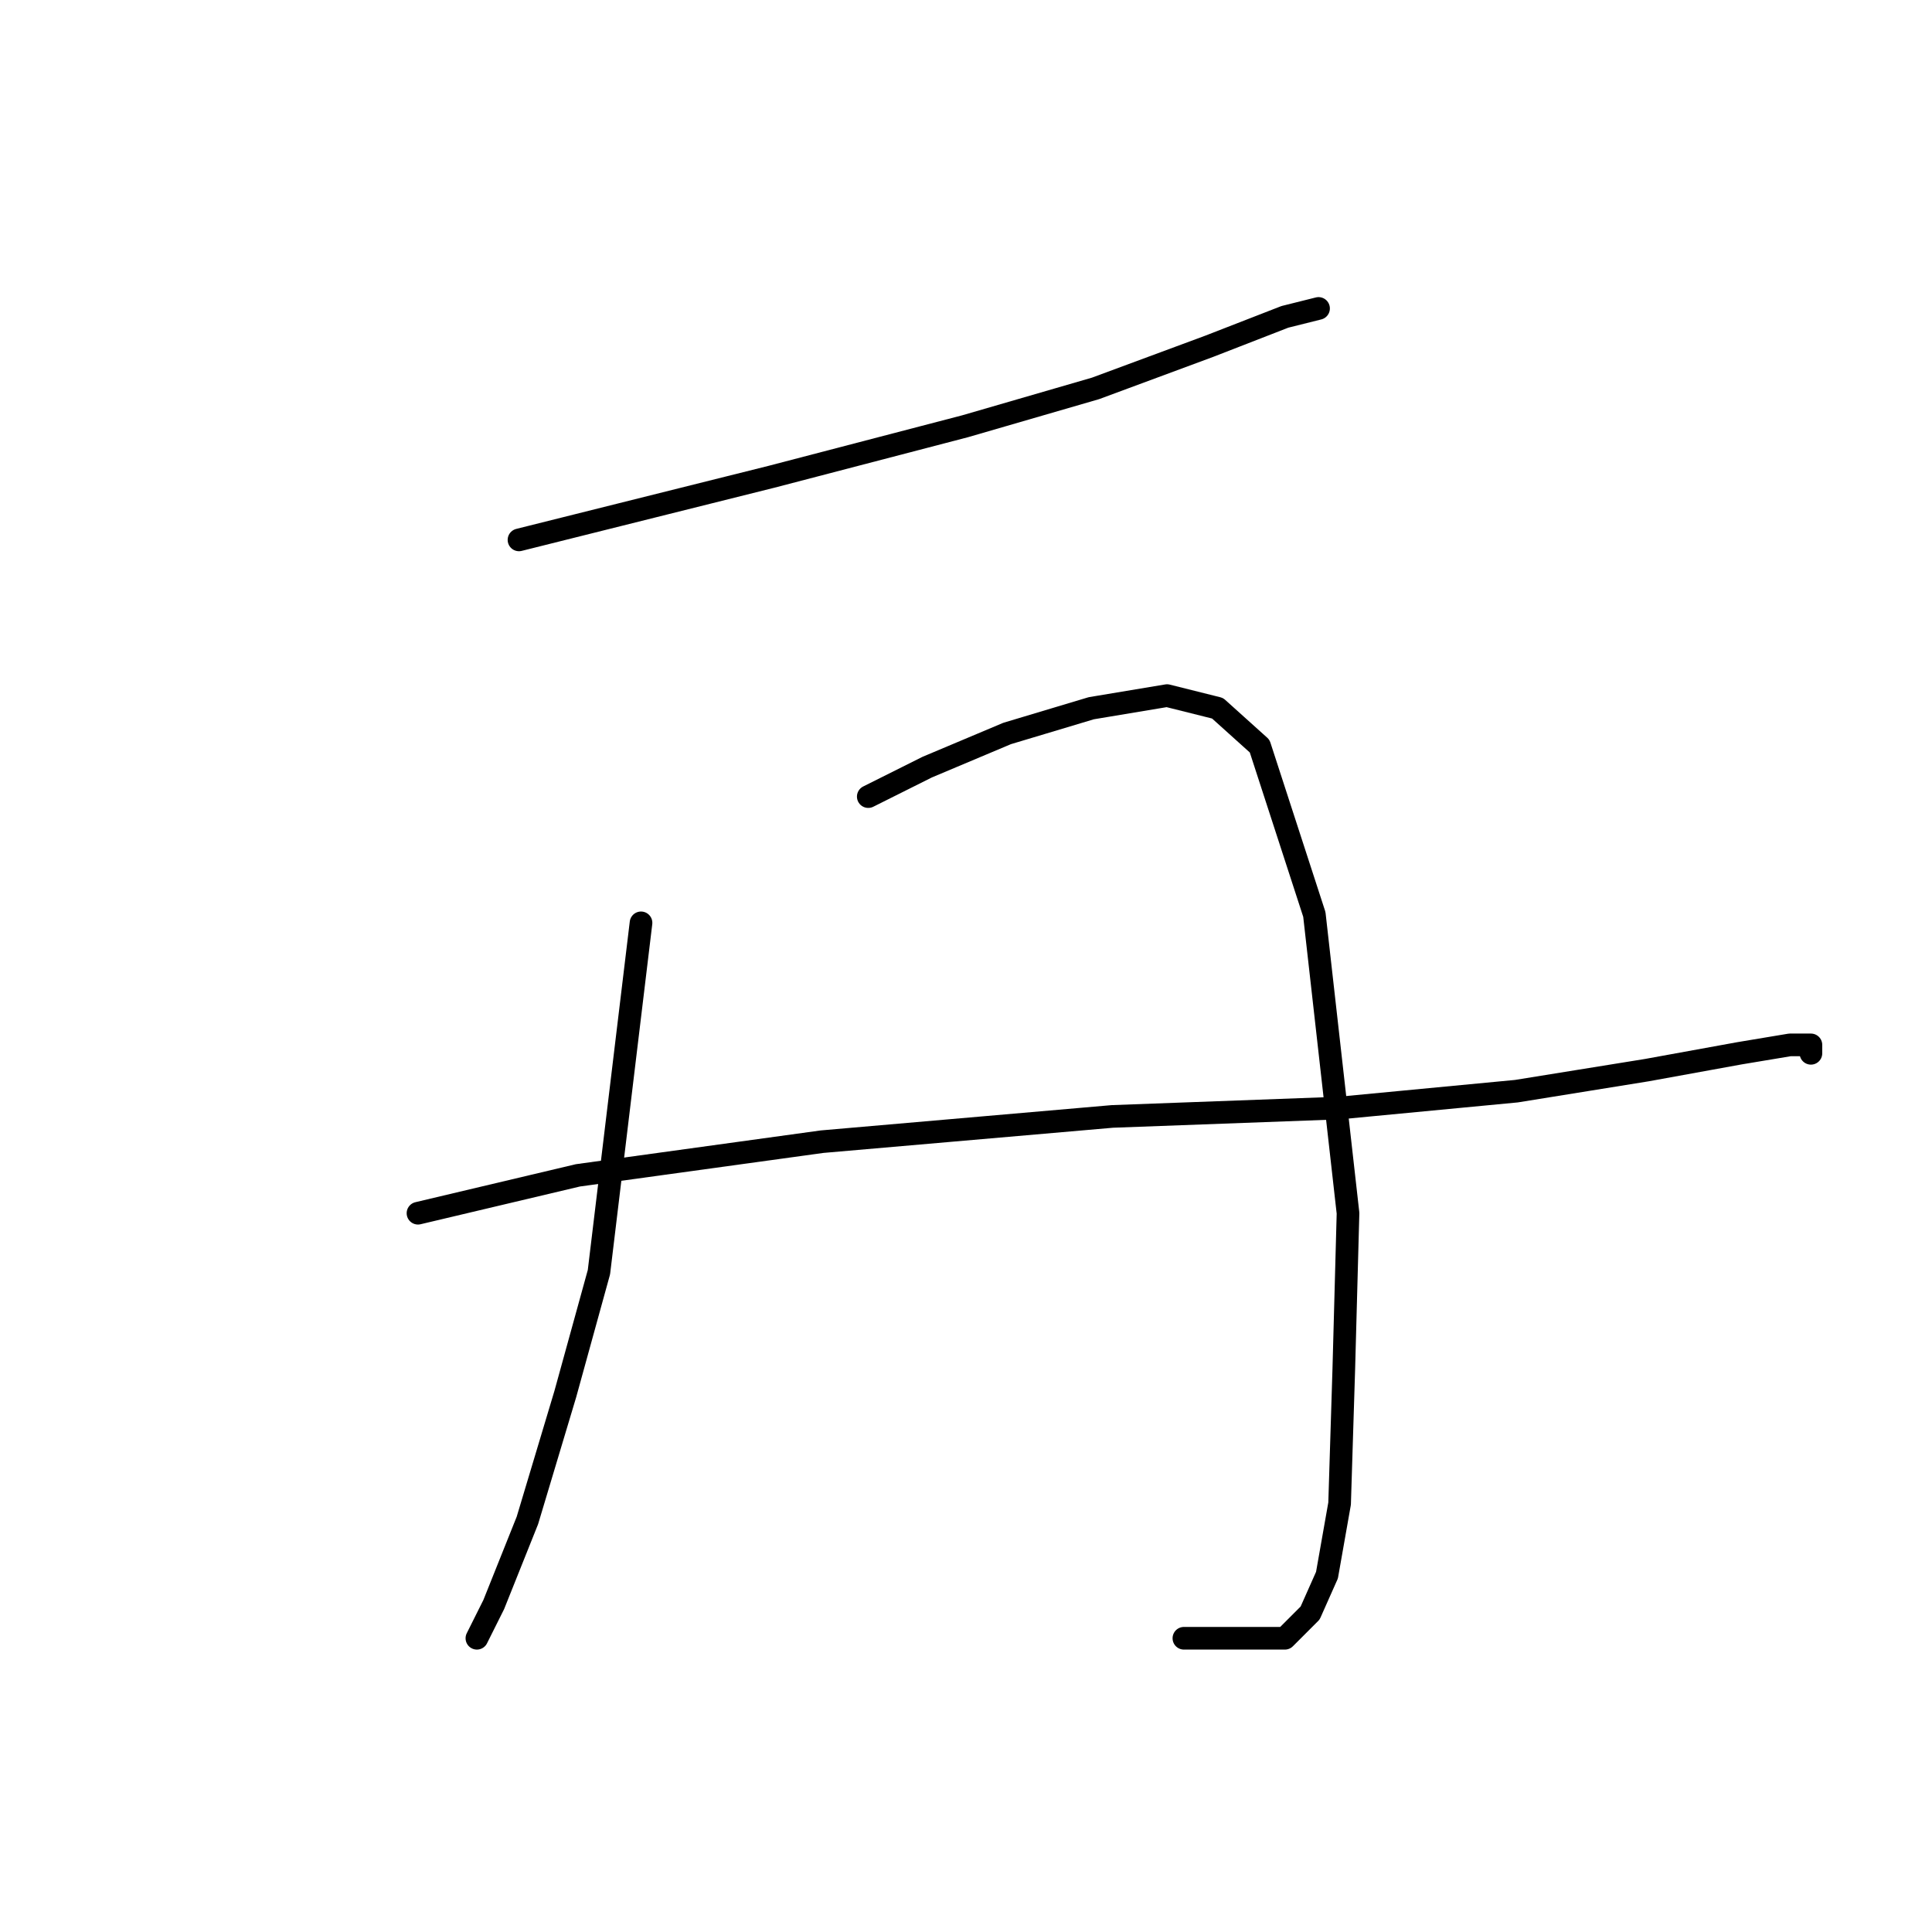 <?xml version="1.0" standalone="no"?>
    <svg width="256" height="256" xmlns="http://www.w3.org/2000/svg" version="1.1">
    <polyline stroke="black" stroke-width="3" stroke-linecap="round" fill="transparent" stroke-linejoin="round" points="68.768 71.539 82.15 68.193 102.225 63.175 127.875 56.483 145.162 51.465 160.217 45.888 170.255 41.985 174.715 40.87 174.715 40.87 " />
        <polyline stroke="black" stroke-width="3" stroke-linecap="round" fill="transparent" stroke-linejoin="round" points="84.939 122.282 79.362 168.565 74.901 184.736 69.883 201.465 65.422 212.617 63.191 217.078 63.191 217.078 " />
        <polyline stroke="black" stroke-width="3" stroke-linecap="round" fill="transparent" stroke-linejoin="round" points="115.05 105.554 122.857 101.65 133.452 97.189 144.604 93.844 154.641 92.171 161.333 93.844 166.909 98.862 174.158 121.167 178.619 160.758 178.061 181.39 177.504 199.234 175.831 208.714 173.6 213.732 170.255 217.078 156.872 217.078 156.872 217.078 " />
        <polyline stroke="black" stroke-width="3" stroke-linecap="round" fill="transparent" stroke-linejoin="round" points="55.385 160.758 76.574 155.74 108.916 151.279 147.392 147.933 177.504 146.818 200.924 144.587 218.21 141.799 230.477 139.569 237.169 138.453 239.957 138.453 239.957 139.569 239.957 139.569 " />
        </svg>